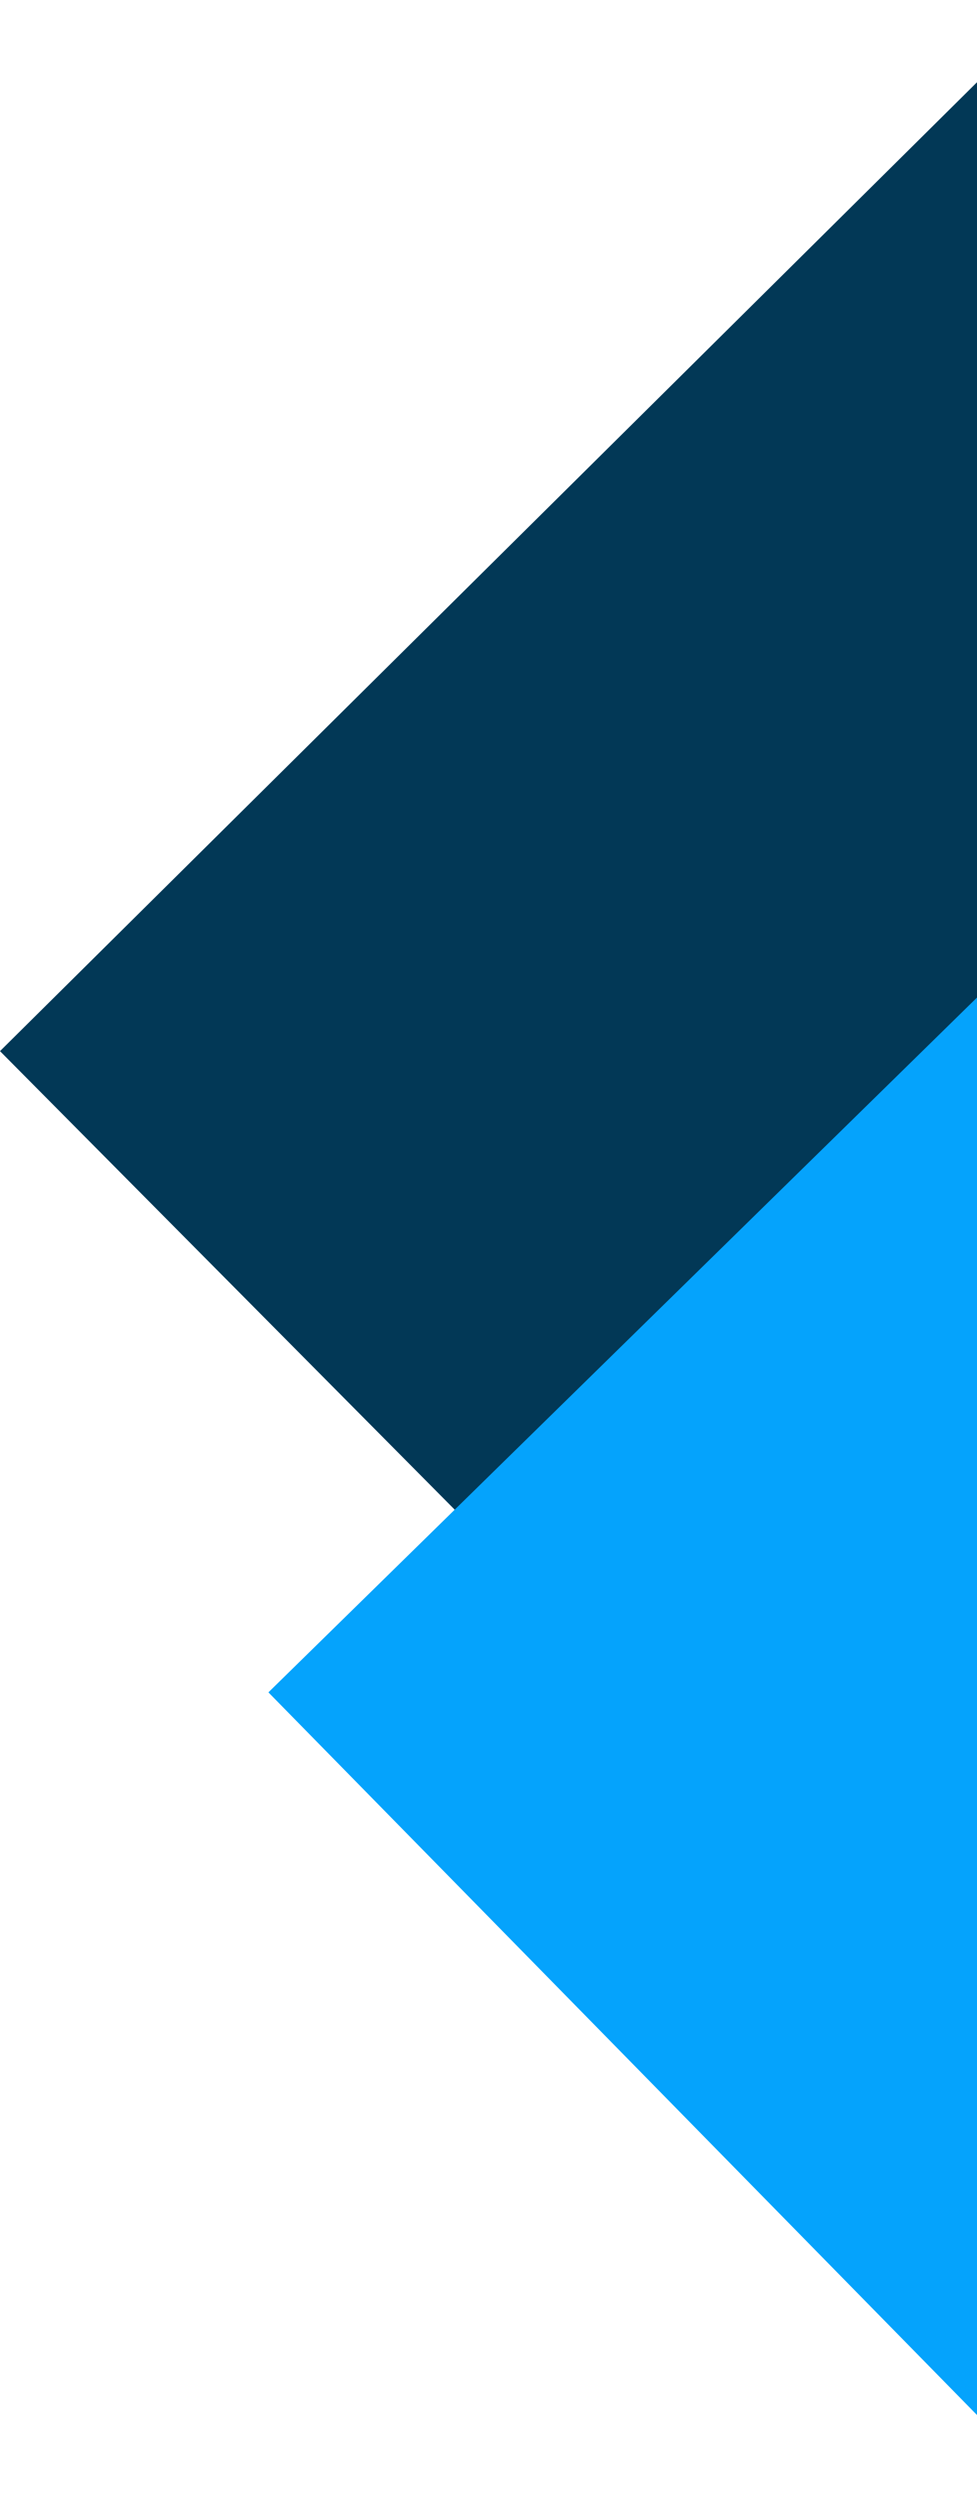 <svg width="145" height="371" viewBox="0 0 145 371" fill="none" xmlns="http://www.w3.org/2000/svg">
  <rect x="155.123" y="312.422" width="220.297" height="220.3" transform="rotate(-134.761 155.123 312.422)" fill="#023856" />
  <rect x="157.107" y="370.763" width="167.501" height="167.5" transform="rotate(-134.437 157.107 370.763)" fill="#05A3FC" />
</svg>